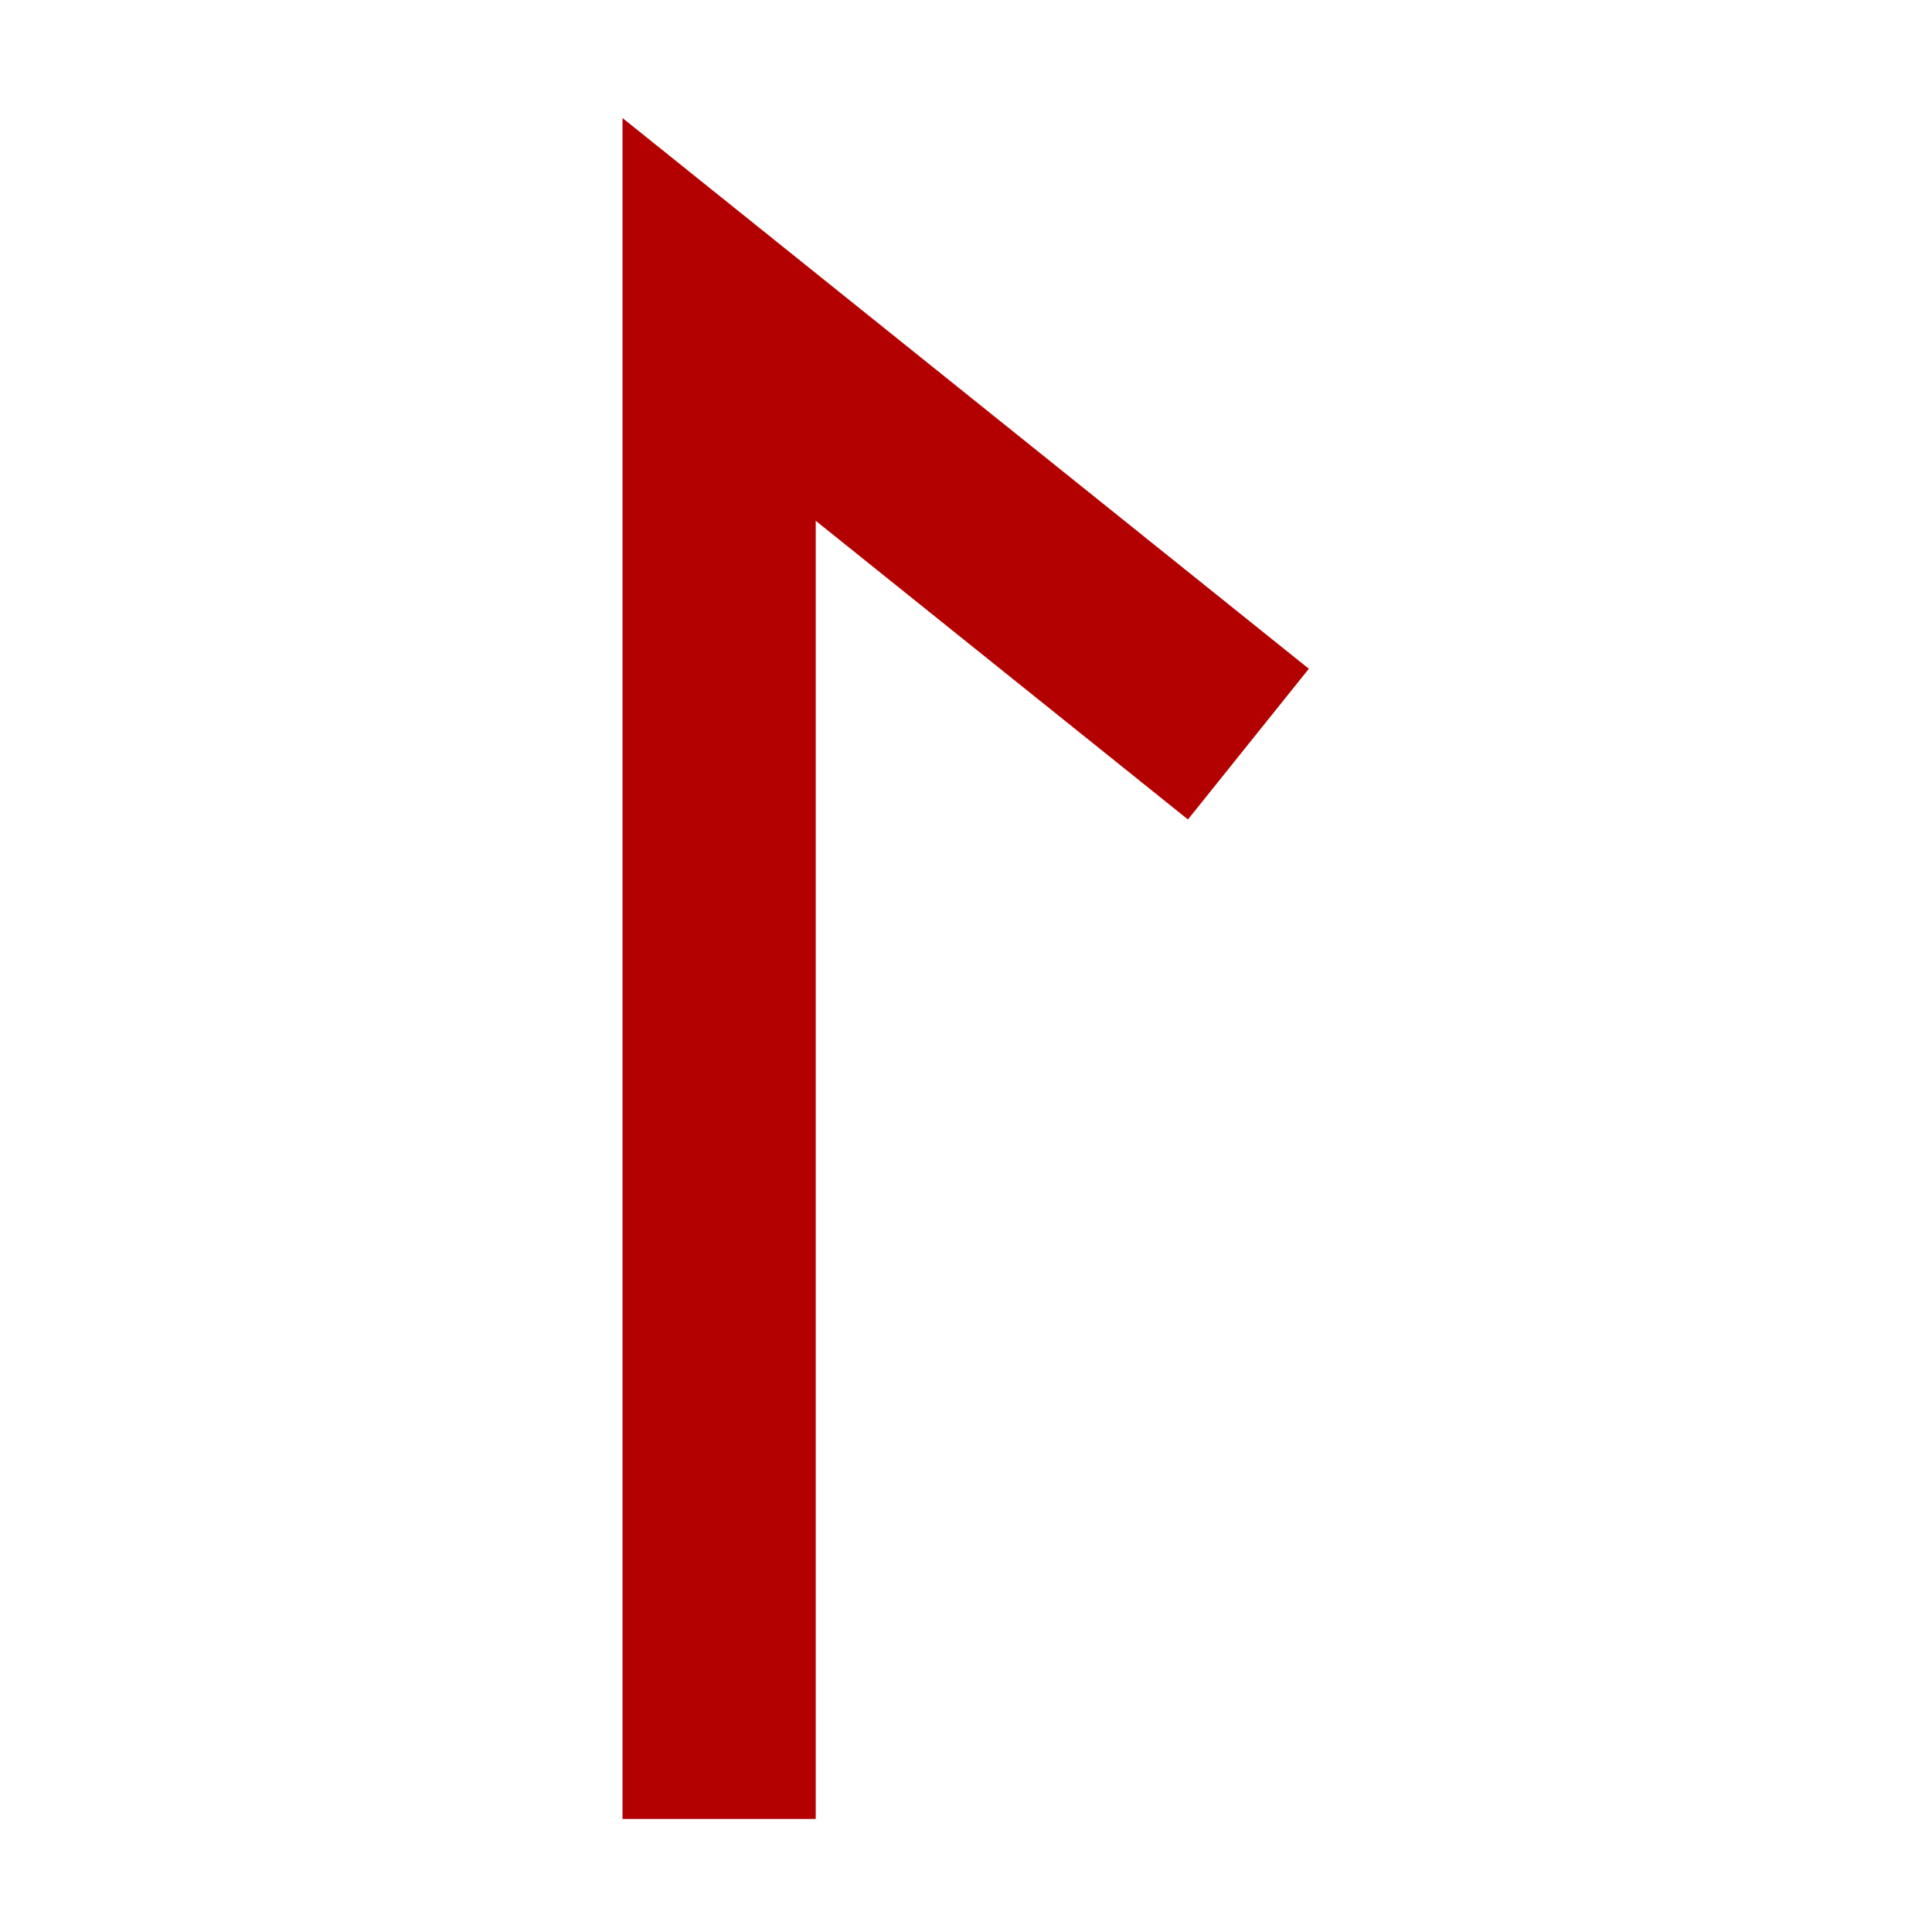 <svg height='100px' width='100px'  fill="#B30000" xmlns="http://www.w3.org/2000/svg" viewBox="0 0 100 100" x="0px" y="0px"><polygon points="32.222 6.111 32.222 94.15 42.222 94.15 42.222 26.956 61.488 42.415 67.746 34.615 67.746 34.615 52.343 22.256"></polygon></svg>